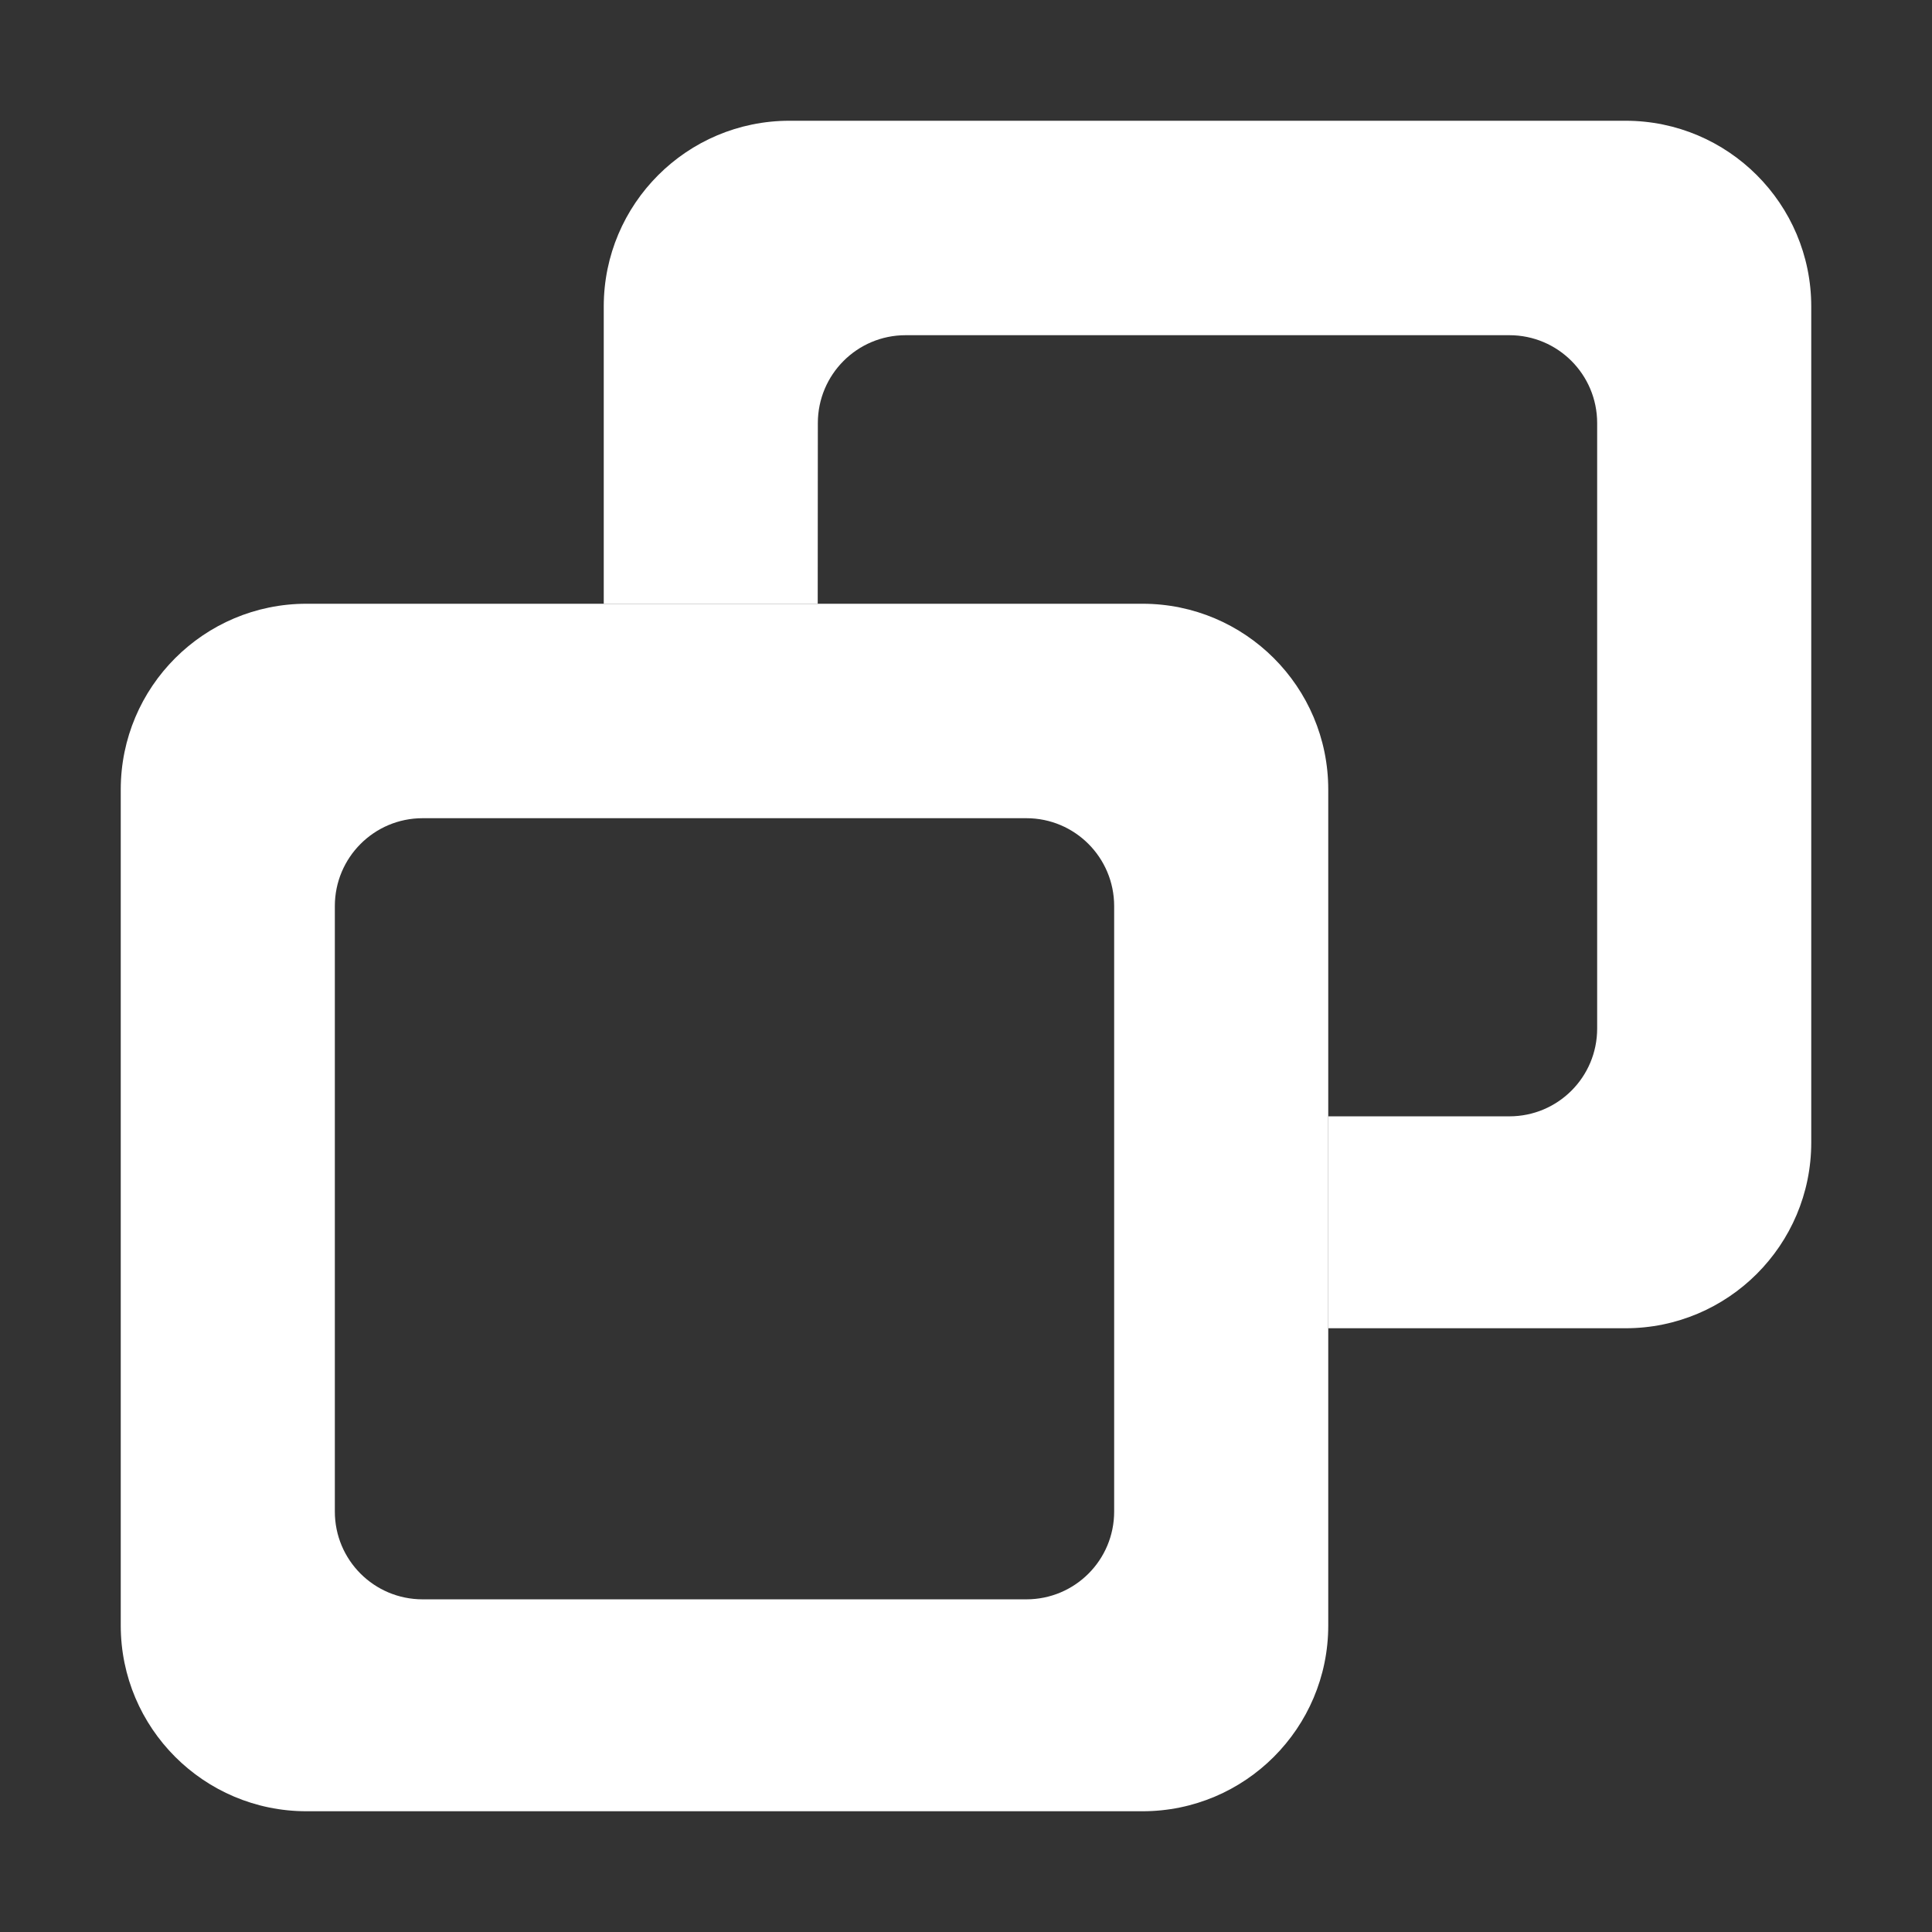 <?xml version="1.0" encoding="UTF-8"?>
<svg width="16px" height="16px" viewBox="0 0 16 16" version="1.1"
    xmlns="http://www.w3.org/2000/svg"
    xmlns:xlink="http://www.w3.org/1999/xlink">
    <rect x="0" y="0" width="16" height="16" fill="#333333" stroke="none"/>
    <title>normal</title>
    <g id="page" stroke="none" stroke-width="1" fill="none" fill-rule="evenodd">
        <g id="window" transform="translate(-1492, -12)">
            <g id="normal_path" transform="translate(1492, 12)">
                <polygon id="path" points="0 0 16 0 16 16 0 16"></polygon>
                <path d="M9.462,15 L2.538,15 C1.689,15 1,14.311 1,13.462 L1,6.538 C1,5.689 1.689,5 2.538,5 L9.462,5 C10.311,5 11,5.689 11,6.538 L11,13.462 C11,14.311 10.311,15 9.462,15 Z M9.227,7.504 C9.227,7.102 8.902,6.776 8.5,6.776 L3.5,6.776 C3.098,6.776 2.773,7.102 2.773,7.504 L2.773,12.518 C2.773,12.92 3.098,13.245 3.5,13.245 L8.5,13.245 C8.902,13.245 9.227,12.92 9.227,12.518 L9.227,7.504 Z" id="normal1" fill="#FFFFFF" fill-rule="nonzero"></path>
                <path d="M13.462,1 C14.311,1 15,1.689 15,2.538 L15,9.462 C15,10.311 14.311,11 13.462,11 L11,11 L11,9.245 L12.5,9.245 C12.902,9.245 13.227,8.92 13.227,8.518 L13.227,3.504 C13.227,3.102 12.902,2.776 12.5,2.776 L7.5,2.776 C7.098,2.776 6.773,3.102 6.773,3.504 L6.772,5 L5,5 L5,2.538 C5,1.689 5.689,1 6.538,1 L13.462,1 Z" id="normal2" fill="#FFFFFF" fill-rule="nonzero"></path>
            </g>
        </g>
    </g>
</svg>